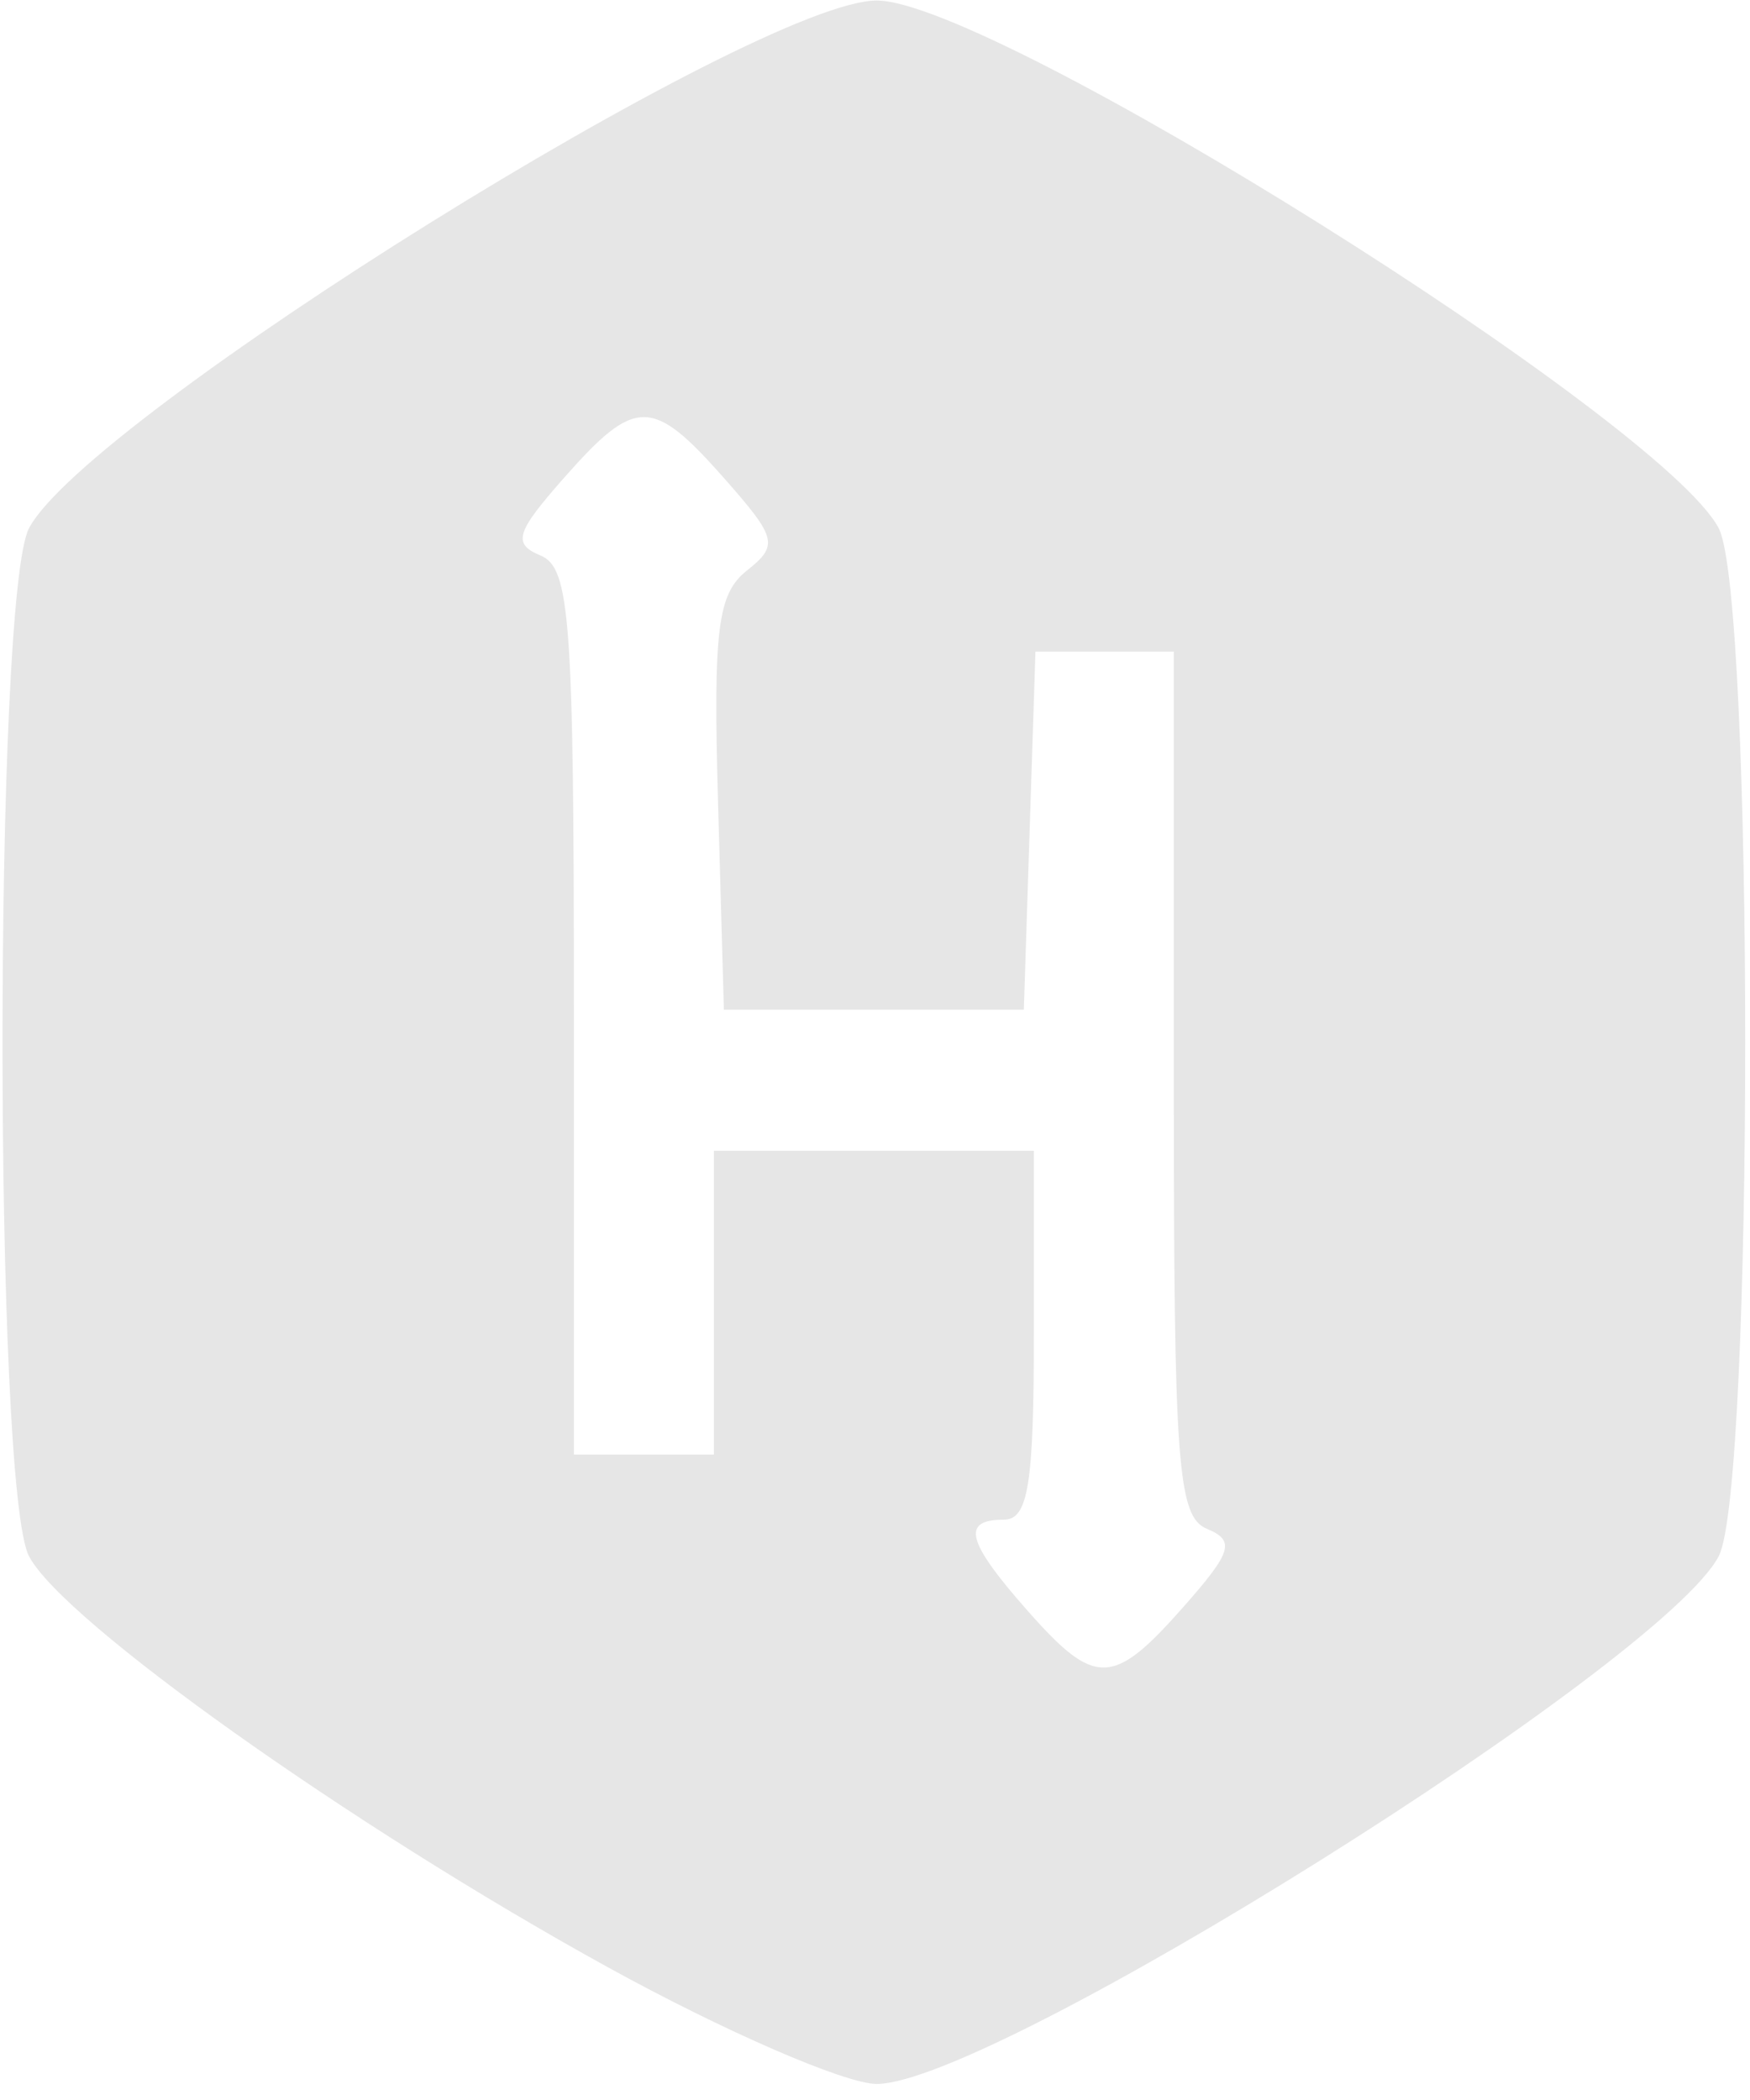 <?xml version="1.0" encoding="UTF-8" standalone="no"?>
<!-- Created with Inkscape (http://www.inkscape.org/) -->

<svg
   width="2500"
   height="3000"
   viewBox="0 0 661.458 793.75"
   version="1.1"
   id="svg5"
   inkscape:version="1.1.2 (b8e25be833, 2022-02-05)"
   sodipodi:docname="hackerrank.svg"
   xmlns:inkscape="http://www.inkscape.org/namespaces/inkscape"
   xmlns:sodipodi="http://sodipodi.sourceforge.net/DTD/sodipodi-0.dtd"
   xmlns="http://www.w3.org/2000/svg"
   xmlns:svg="http://www.w3.org/2000/svg">
  <sodipodi:namedview
     id="namedview7"
     pagecolor="#ffffff"
     bordercolor="#666666"
     borderopacity="1.0"
     inkscape:pageshadow="2"
     inkscape:pageopacity="0.0"
     inkscape:pagecheckerboard="0"
     inkscape:document-units="px"
     showgrid="false"
     inkscape:zoom="0.15795826"
     inkscape:cx="1509.8925"
     inkscape:cy="1538.3811"
     inkscape:window-width="1366"
     inkscape:window-height="745"
     inkscape:window-x="-8"
     inkscape:window-y="-8"
     inkscape:window-maximized="1"
     inkscape:current-layer="layer1"
     units="px"
     height="2246.039px"
     width="1622.402px" />
  <defs
     id="defs2" />
  <g
     inkscape:label="Layer 1"
     inkscape:groupmode="layer"
     id="layer1">
    <path
       style="fill:#e6e6e6;stroke-width:7.874"
       d="M 229.399,743.375 C 132.426,689.9 23.955,612.861 10.976,588.245 -2.391,562.892 -2.391,224.98 10.976,199.628 32.98,157.894 286.326,0.196 331.368,0.196 c 43.768,0 296.657,158.471 318.254,199.432 13.367,25.353 13.367,363.265 0,388.618 -21.596,40.96 -274.485,199.432 -318.254,199.432 -11.897,0 -57.783,-19.936 -101.969,-44.302 z M 447.238,607.455 c 18.478,-20.932 19.743,-25.102 8.972,-29.588 -11.097,-4.621 -12.538,-23.977 -12.538,-168.402 V 246.284 h -26.148 -26.148 l -2.195,67.674 -2.195,67.674 h -56.687 -56.687 l -2.196,-77.794 c -1.864,-66.033 -0.22,-79.363 10.874,-88.167 12.085,-9.591 11.431,-12.23 -8.665,-34.996 -27.036,-30.627 -33.431,-30.654 -60.265,-0.256 -18.478,20.932 -19.743,25.102 -8.972,29.588 11.111,4.627 12.538,24.259 12.538,172.504 v 167.282 h 26.454 26.454 V 492.372 434.951 h 60.466 60.466 v 69.725 c 0,56.509 -2.149,69.725 -11.337,69.725 -16.264,0 -14.109,8.267 8.972,34.414 25.534,28.925 32.241,28.77 58.838,-1.359 z"
       id="path926" />
  </g>
</svg>
